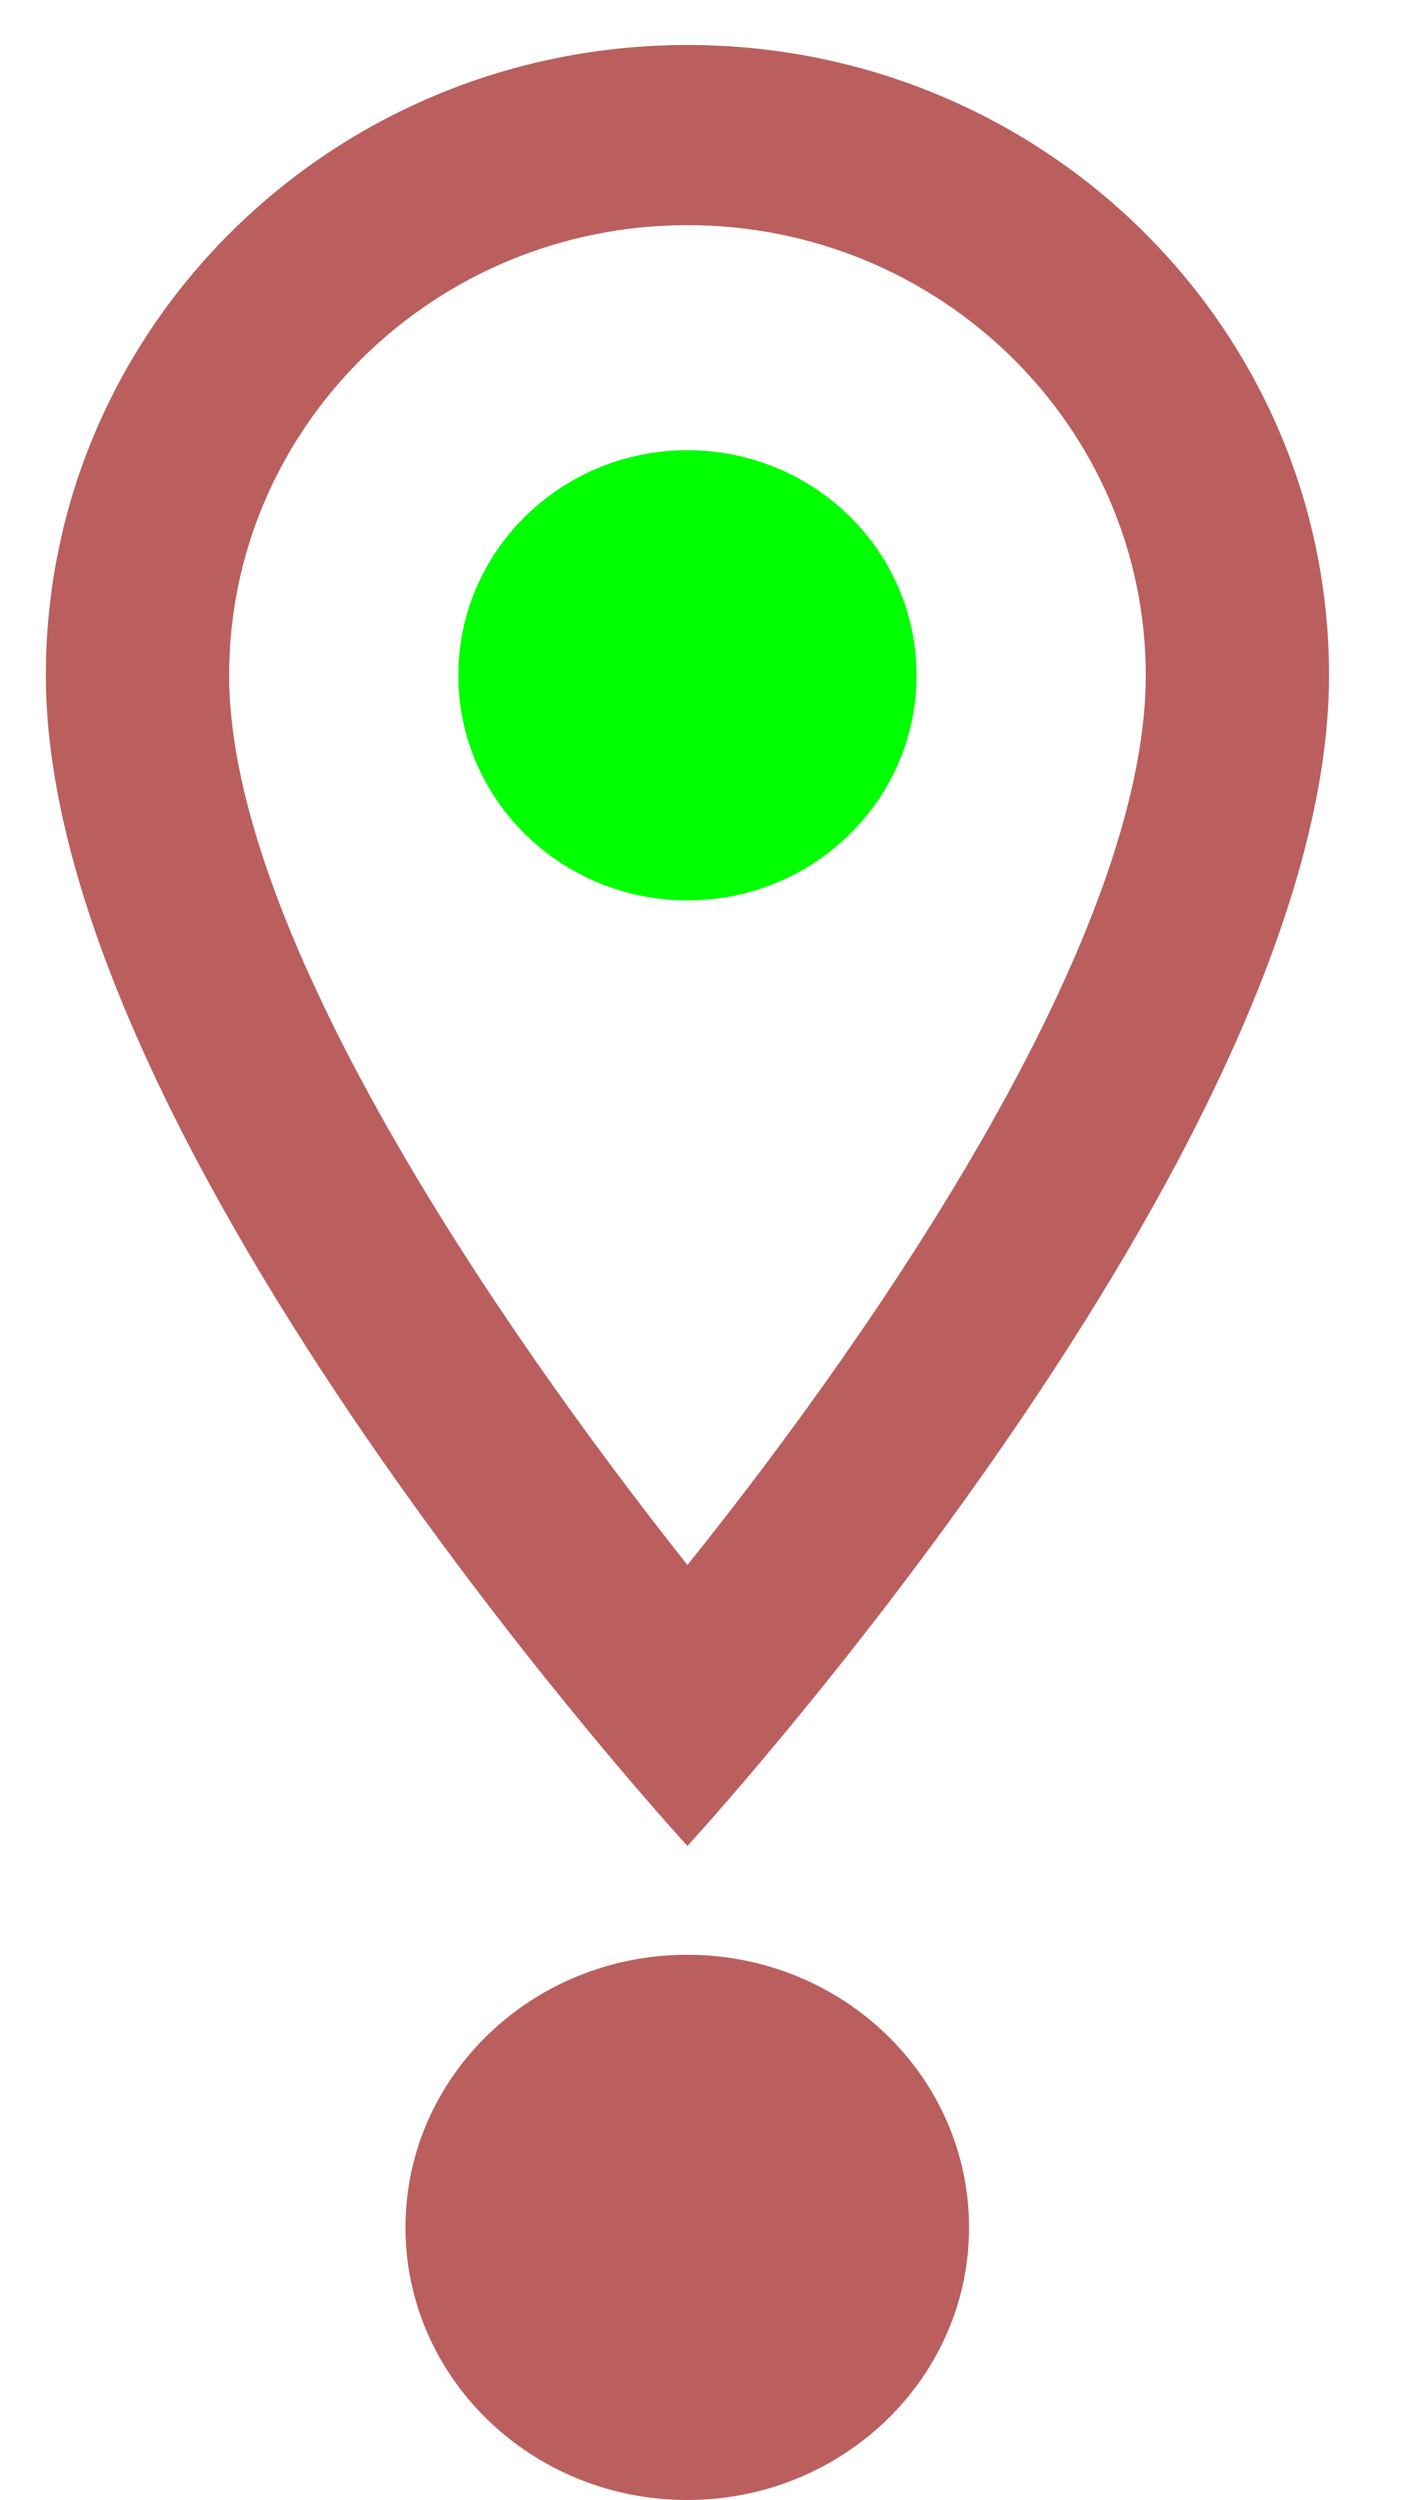 <svg
    viewBox="0 0 20 35"
    fill="none"
    xmlns="http://www.w3.org/2000/svg"
>
    <path
    d="M13.572 31.184C13.572 33.291 11.805 35 9.625 35C7.446 35 5.679 33.291 5.679 31.184C5.679 29.076 7.446 27.367 9.625 27.367C11.805 27.367 13.572 29.076 13.572 31.184Z"
    fill="#BA5E5E"
    />
    <path
    d="M9.628 0.63C4.66 0.63 0.642 4.576 0.642 9.455C0.642 16.073 9.628 25.843 9.628 25.843C9.628 25.843 18.614 16.073 18.614 9.455C18.614 4.576 14.596 0.63 9.628 0.63ZM3.209 9.455C3.209 5.975 6.085 3.152 9.628 3.152C13.171 3.152 16.047 5.975 16.047 9.455C16.047 13.085 12.35 18.519 9.628 21.91C6.958 18.544 3.209 13.048 3.209 9.455Z"
    fill="#BA5E5E"
    />
    <path
    d="M9.628 12.606C11.4 12.606 12.837 11.195 12.837 9.455C12.837 7.714 11.4 6.303 9.628 6.303C7.856 6.303 6.419 7.714 6.419 9.455C6.419 11.195 7.856 12.606 9.628 12.606Z"
    fill="#00FF00"
    />
</svg>